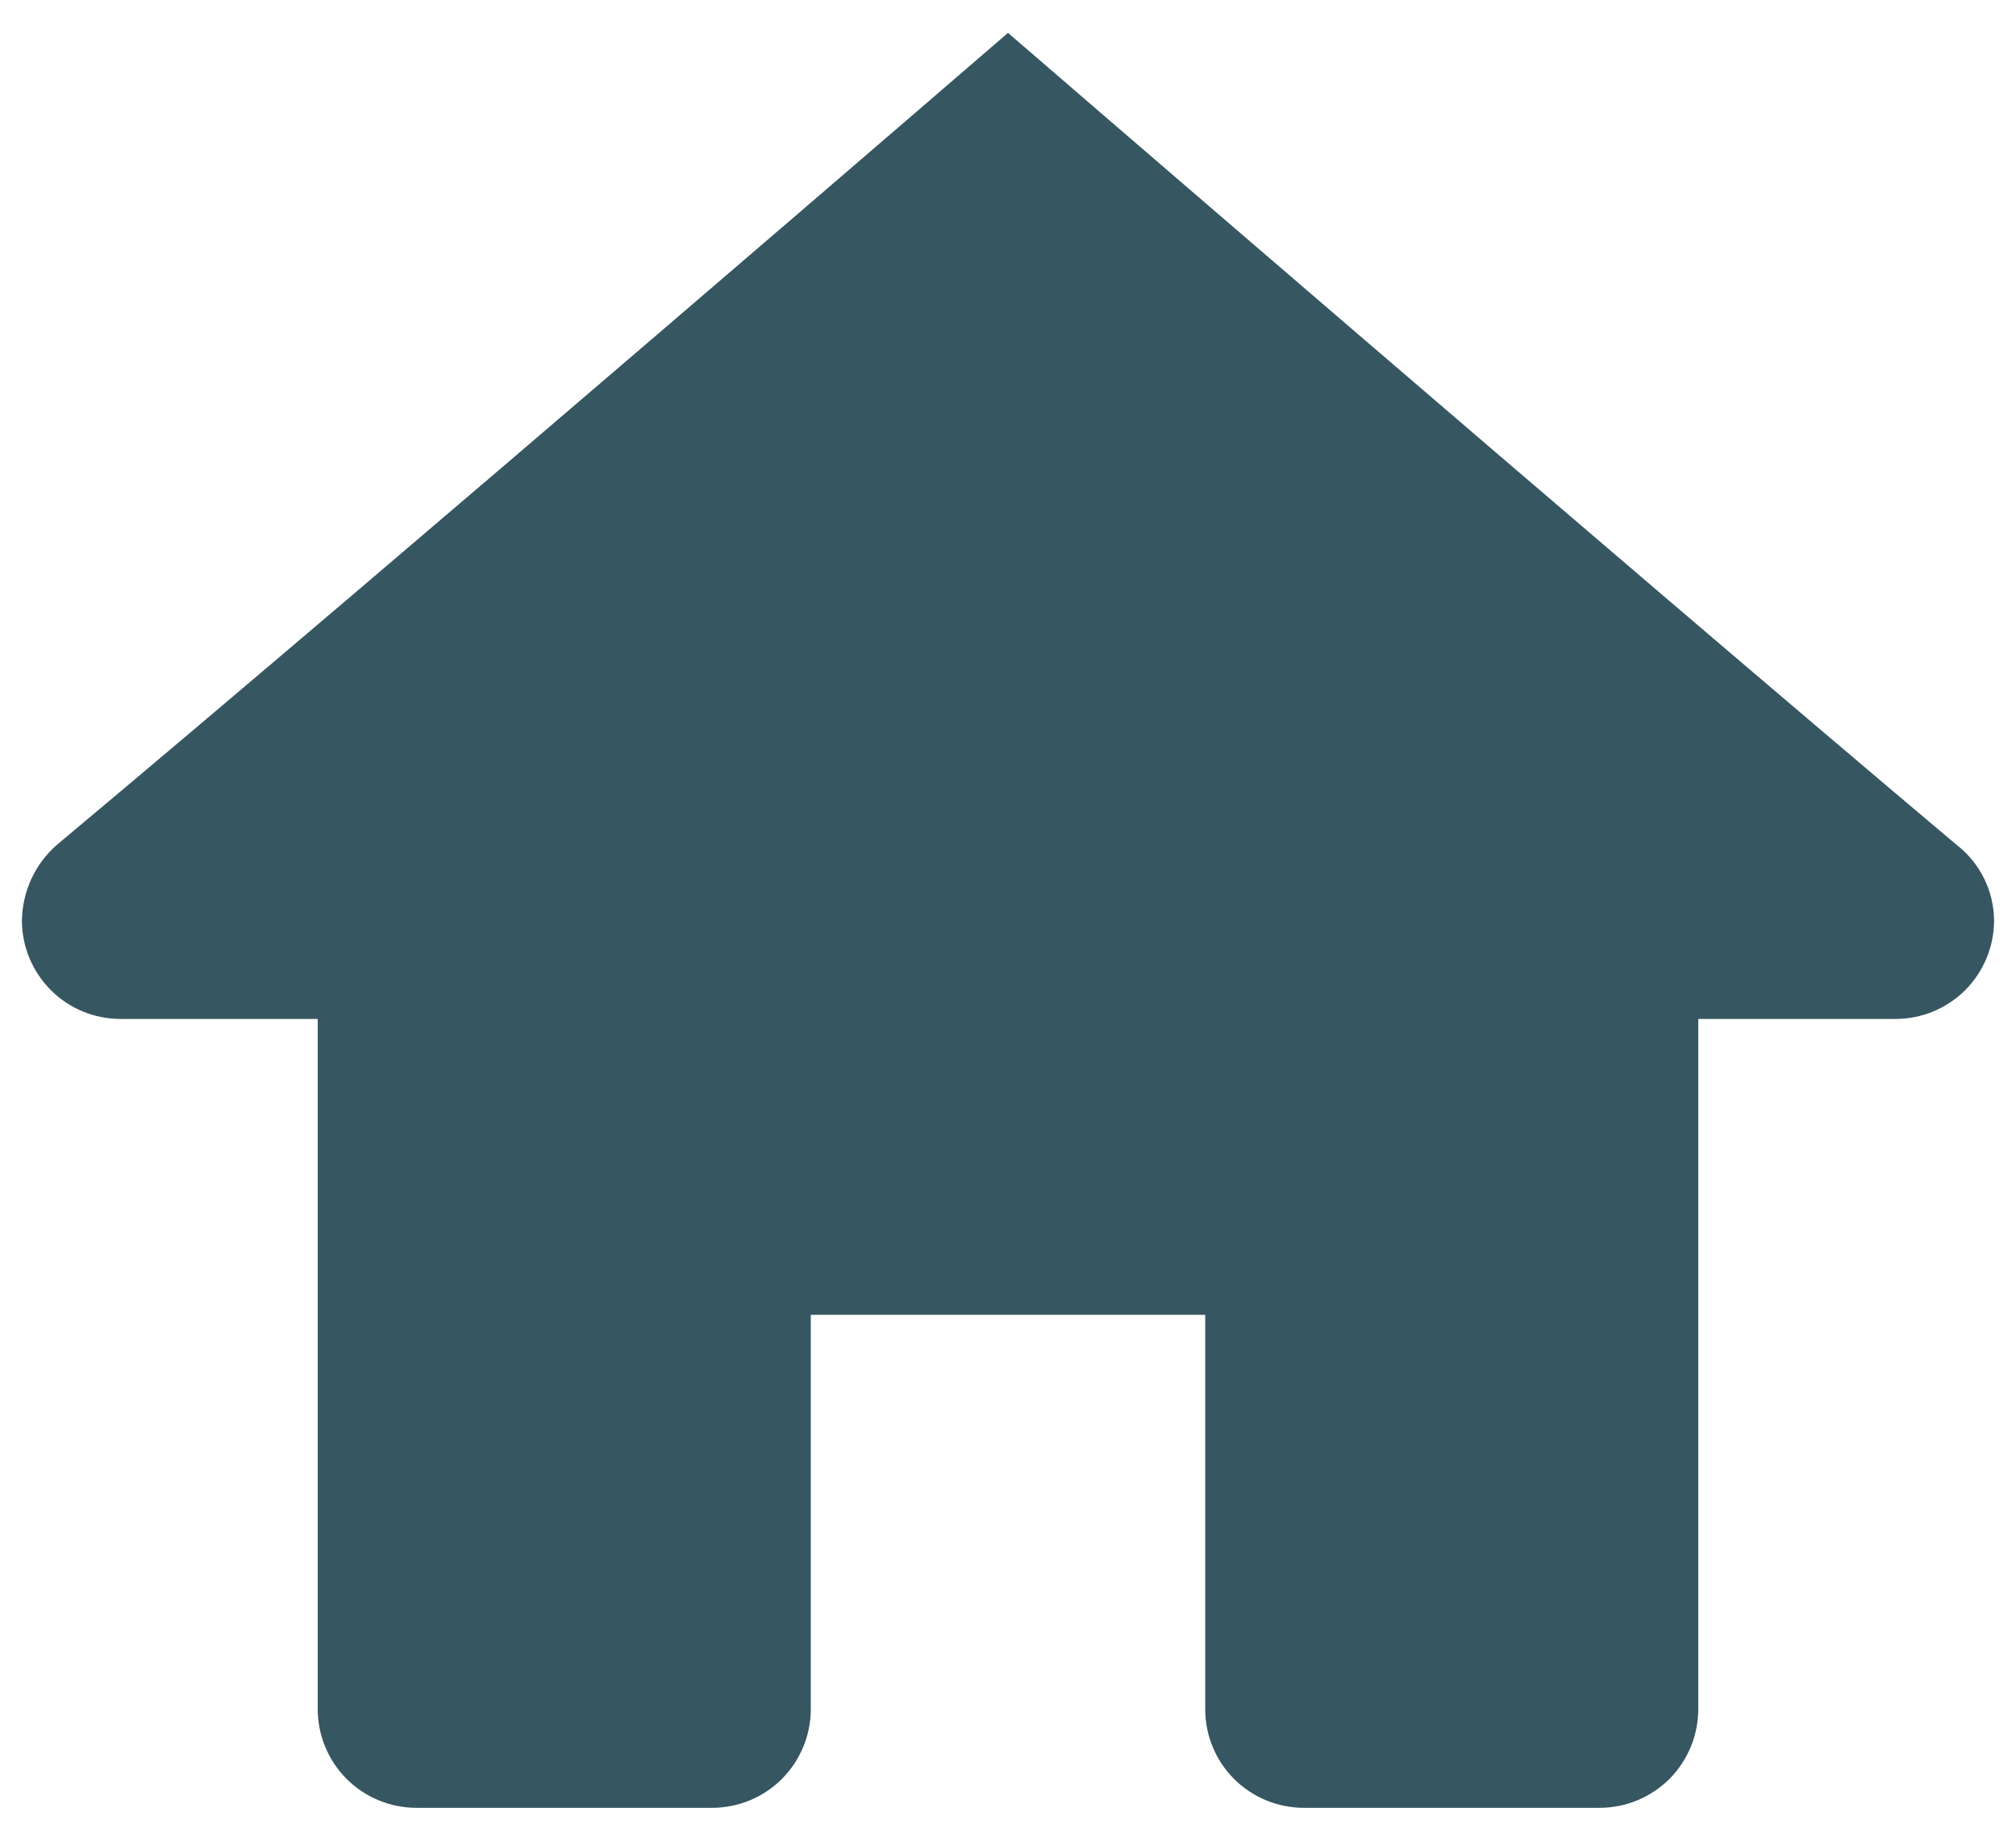 <svg width="23" height="21" viewBox="0 0 23 21" fill="none" xmlns="http://www.w3.org/2000/svg">
<path d="M11.5 0.375C11.5 0.375 4.541 6.383 0.652 9.636C0.528 9.744 0.428 9.876 0.359 10.025C0.29 10.174 0.253 10.336 0.25 10.5C0.25 10.798 0.369 11.085 0.58 11.296C0.79 11.507 1.077 11.625 1.375 11.625H3.625V19.5C3.625 19.798 3.744 20.084 3.955 20.296C4.165 20.506 4.452 20.625 4.75 20.625H8.125C8.423 20.625 8.71 20.506 8.92 20.296C9.131 20.084 9.25 19.798 9.25 19.5V15H13.75V19.5C13.75 19.798 13.868 20.084 14.079 20.296C14.29 20.506 14.577 20.625 14.875 20.625H18.25C18.548 20.625 18.834 20.506 19.046 20.296C19.256 20.084 19.375 19.798 19.375 19.5V11.625H21.625C21.923 11.625 22.209 11.507 22.421 11.296C22.631 11.085 22.75 10.798 22.75 10.5C22.748 10.333 22.709 10.168 22.634 10.018C22.559 9.869 22.452 9.738 22.319 9.636C18.457 6.383 11.5 0.375 11.5 0.375Z" fill="#133946" fill-opacity="0.85"/>
</svg>
